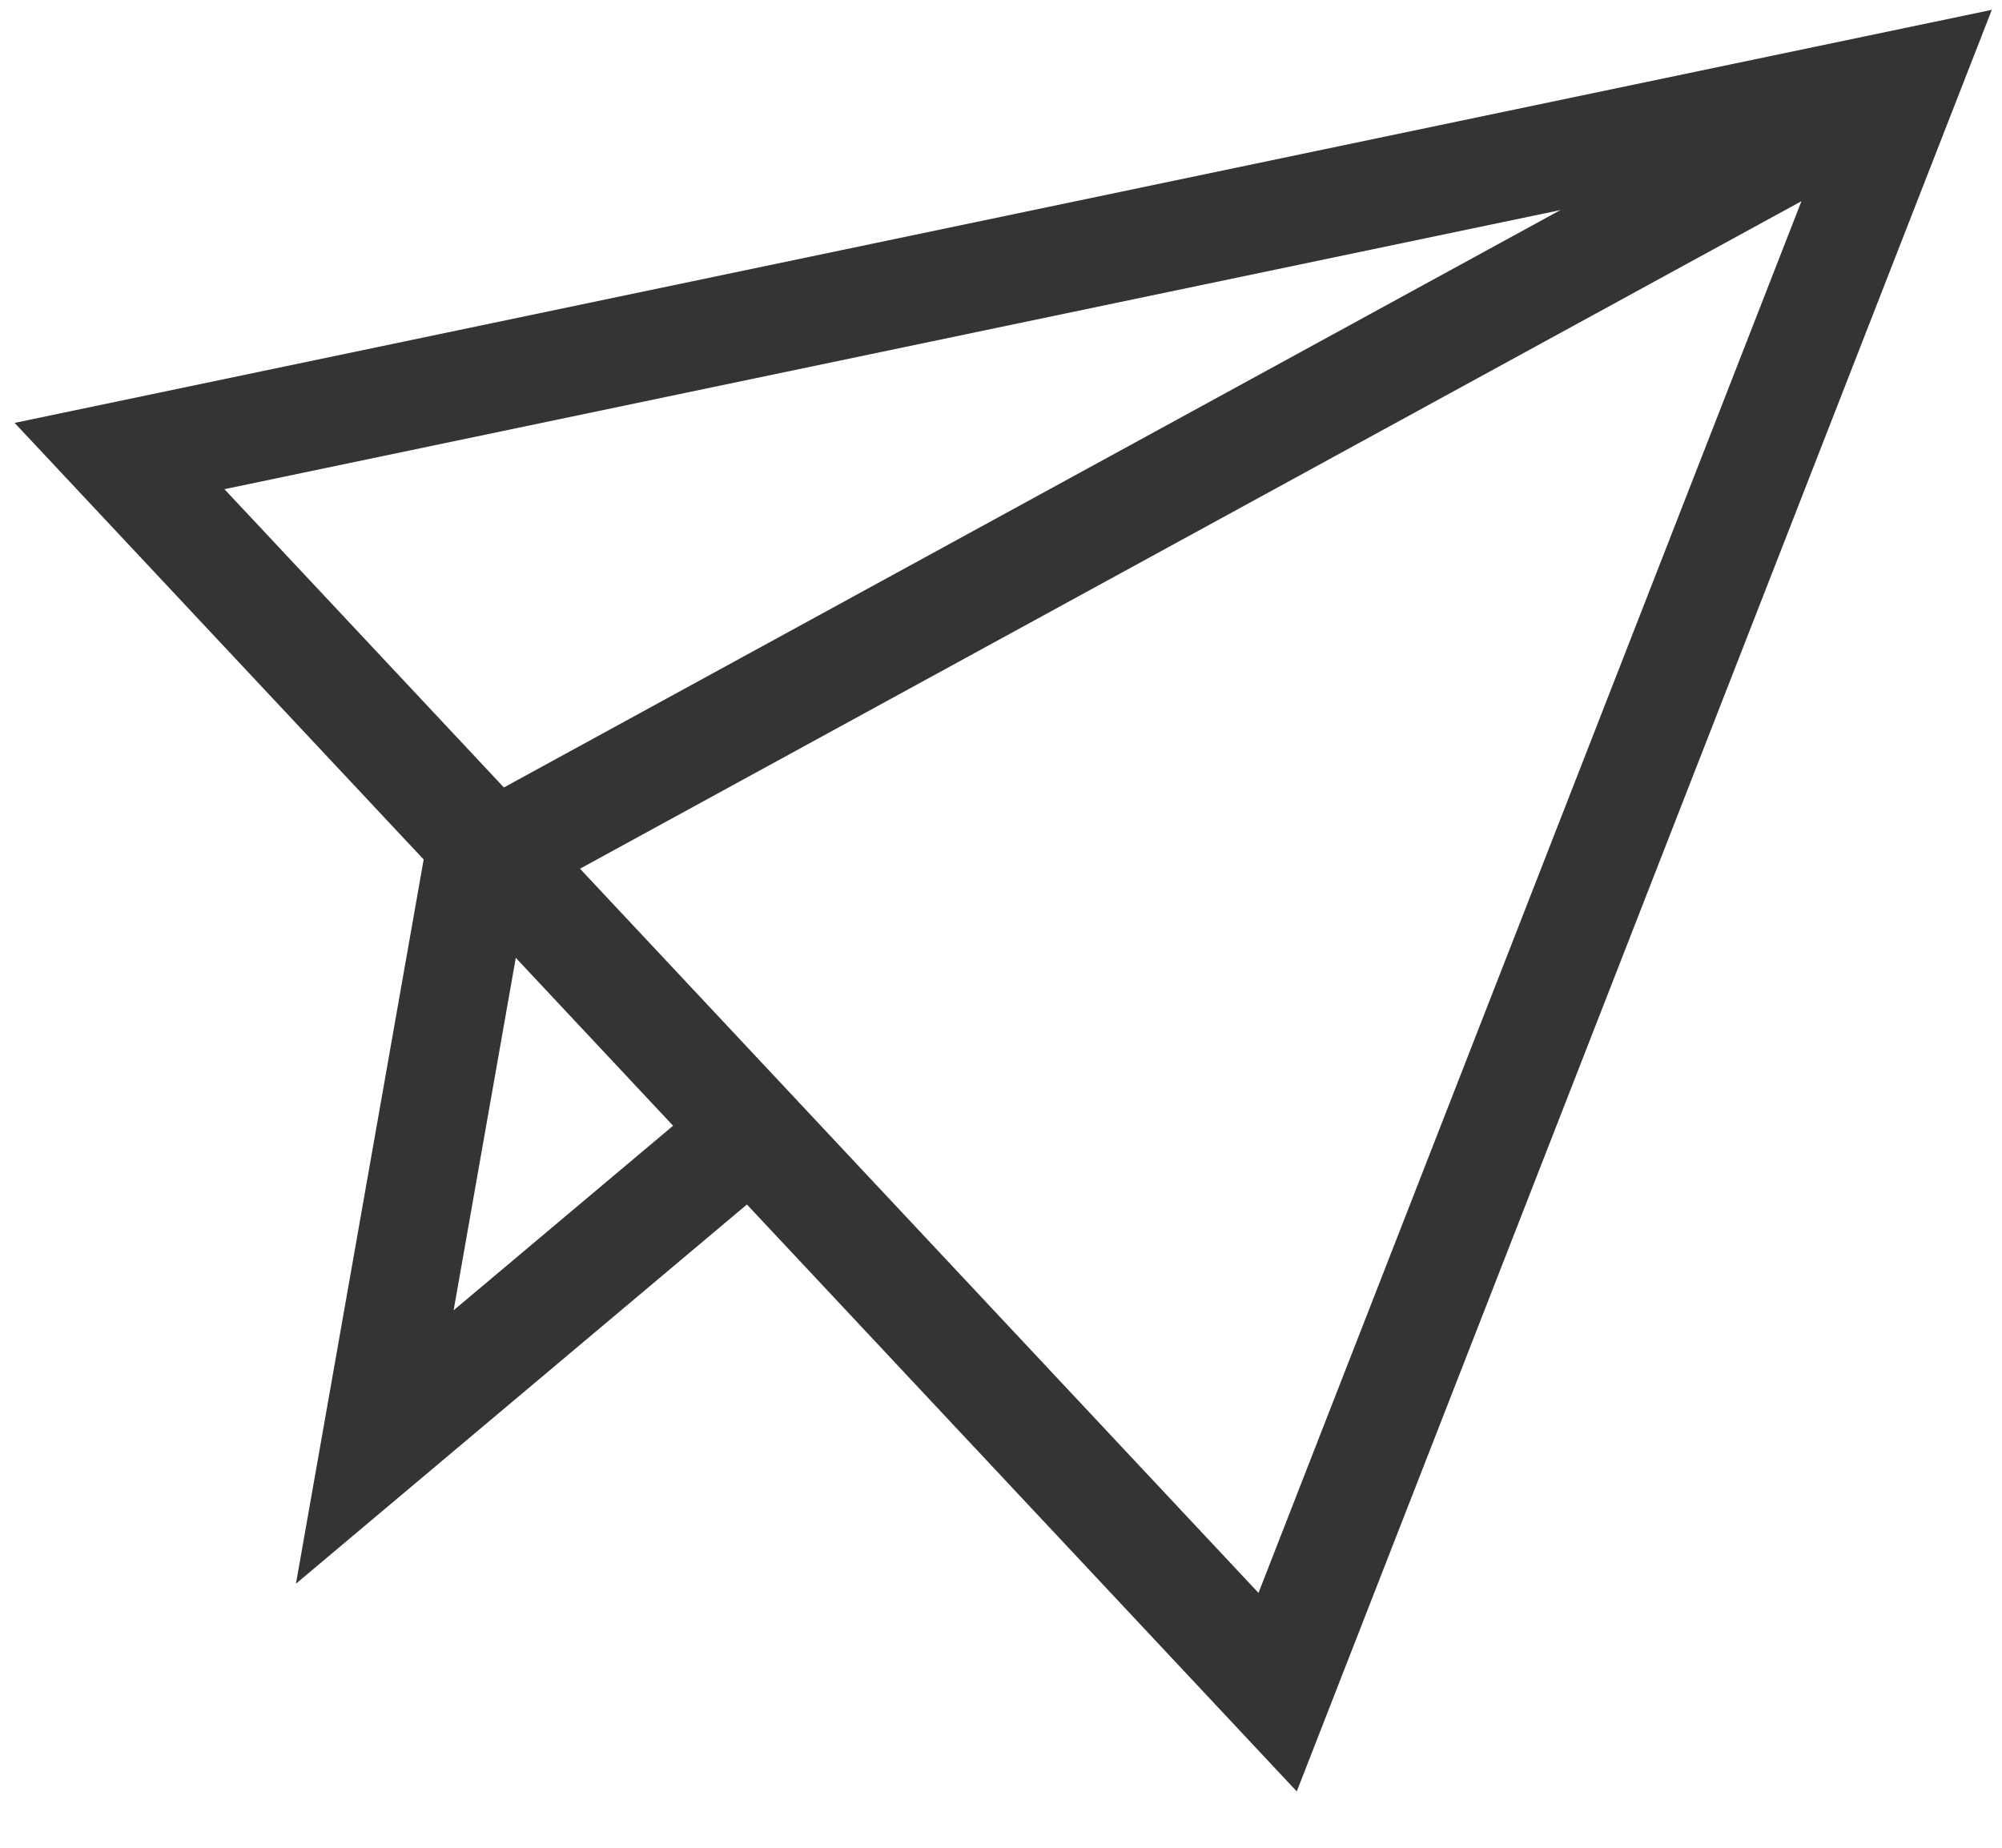 <?xml version="1.0" encoding="UTF-8" standalone="no"?>
<svg width="26px" height="24px" viewBox="0 0 26 24" version="1.1" xmlns="http://www.w3.org/2000/svg" xmlns:xlink="http://www.w3.org/1999/xlink">
    <!-- Generator: Sketch 39.1 (31720) - http://www.bohemiancoding.com/sketch -->
    <title>ui-24px-outline-1_send</title>
    <desc>Created with Sketch.</desc>
    <defs></defs>
    <g id="Symbols" stroke="none" stroke-width="1" fill="none" fill-rule="evenodd">
        <g id="Icons/Tabs/Send" transform="translate(1, 0)" stroke-width="1.4" stroke="#343434">
            <g id="ui-24px-outline-1_send" transform="translate(11.003, 10) rotate(10) translate(-11.003, -10) translate(0.003, -1)">
                <g id="Group" transform="translate(0, -0)">
                    <polyline id="Shape" points="22 1.070255e-13 5.5 13.2 5.5 20.9 9.46 16.17"></polyline>
                    <polygon id="Shape" points="-4.4408921e-16 8.8 22 4.4408921e-16 17.6 22"></polygon>
                </g>
            </g>
        </g>
    </g>
</svg>